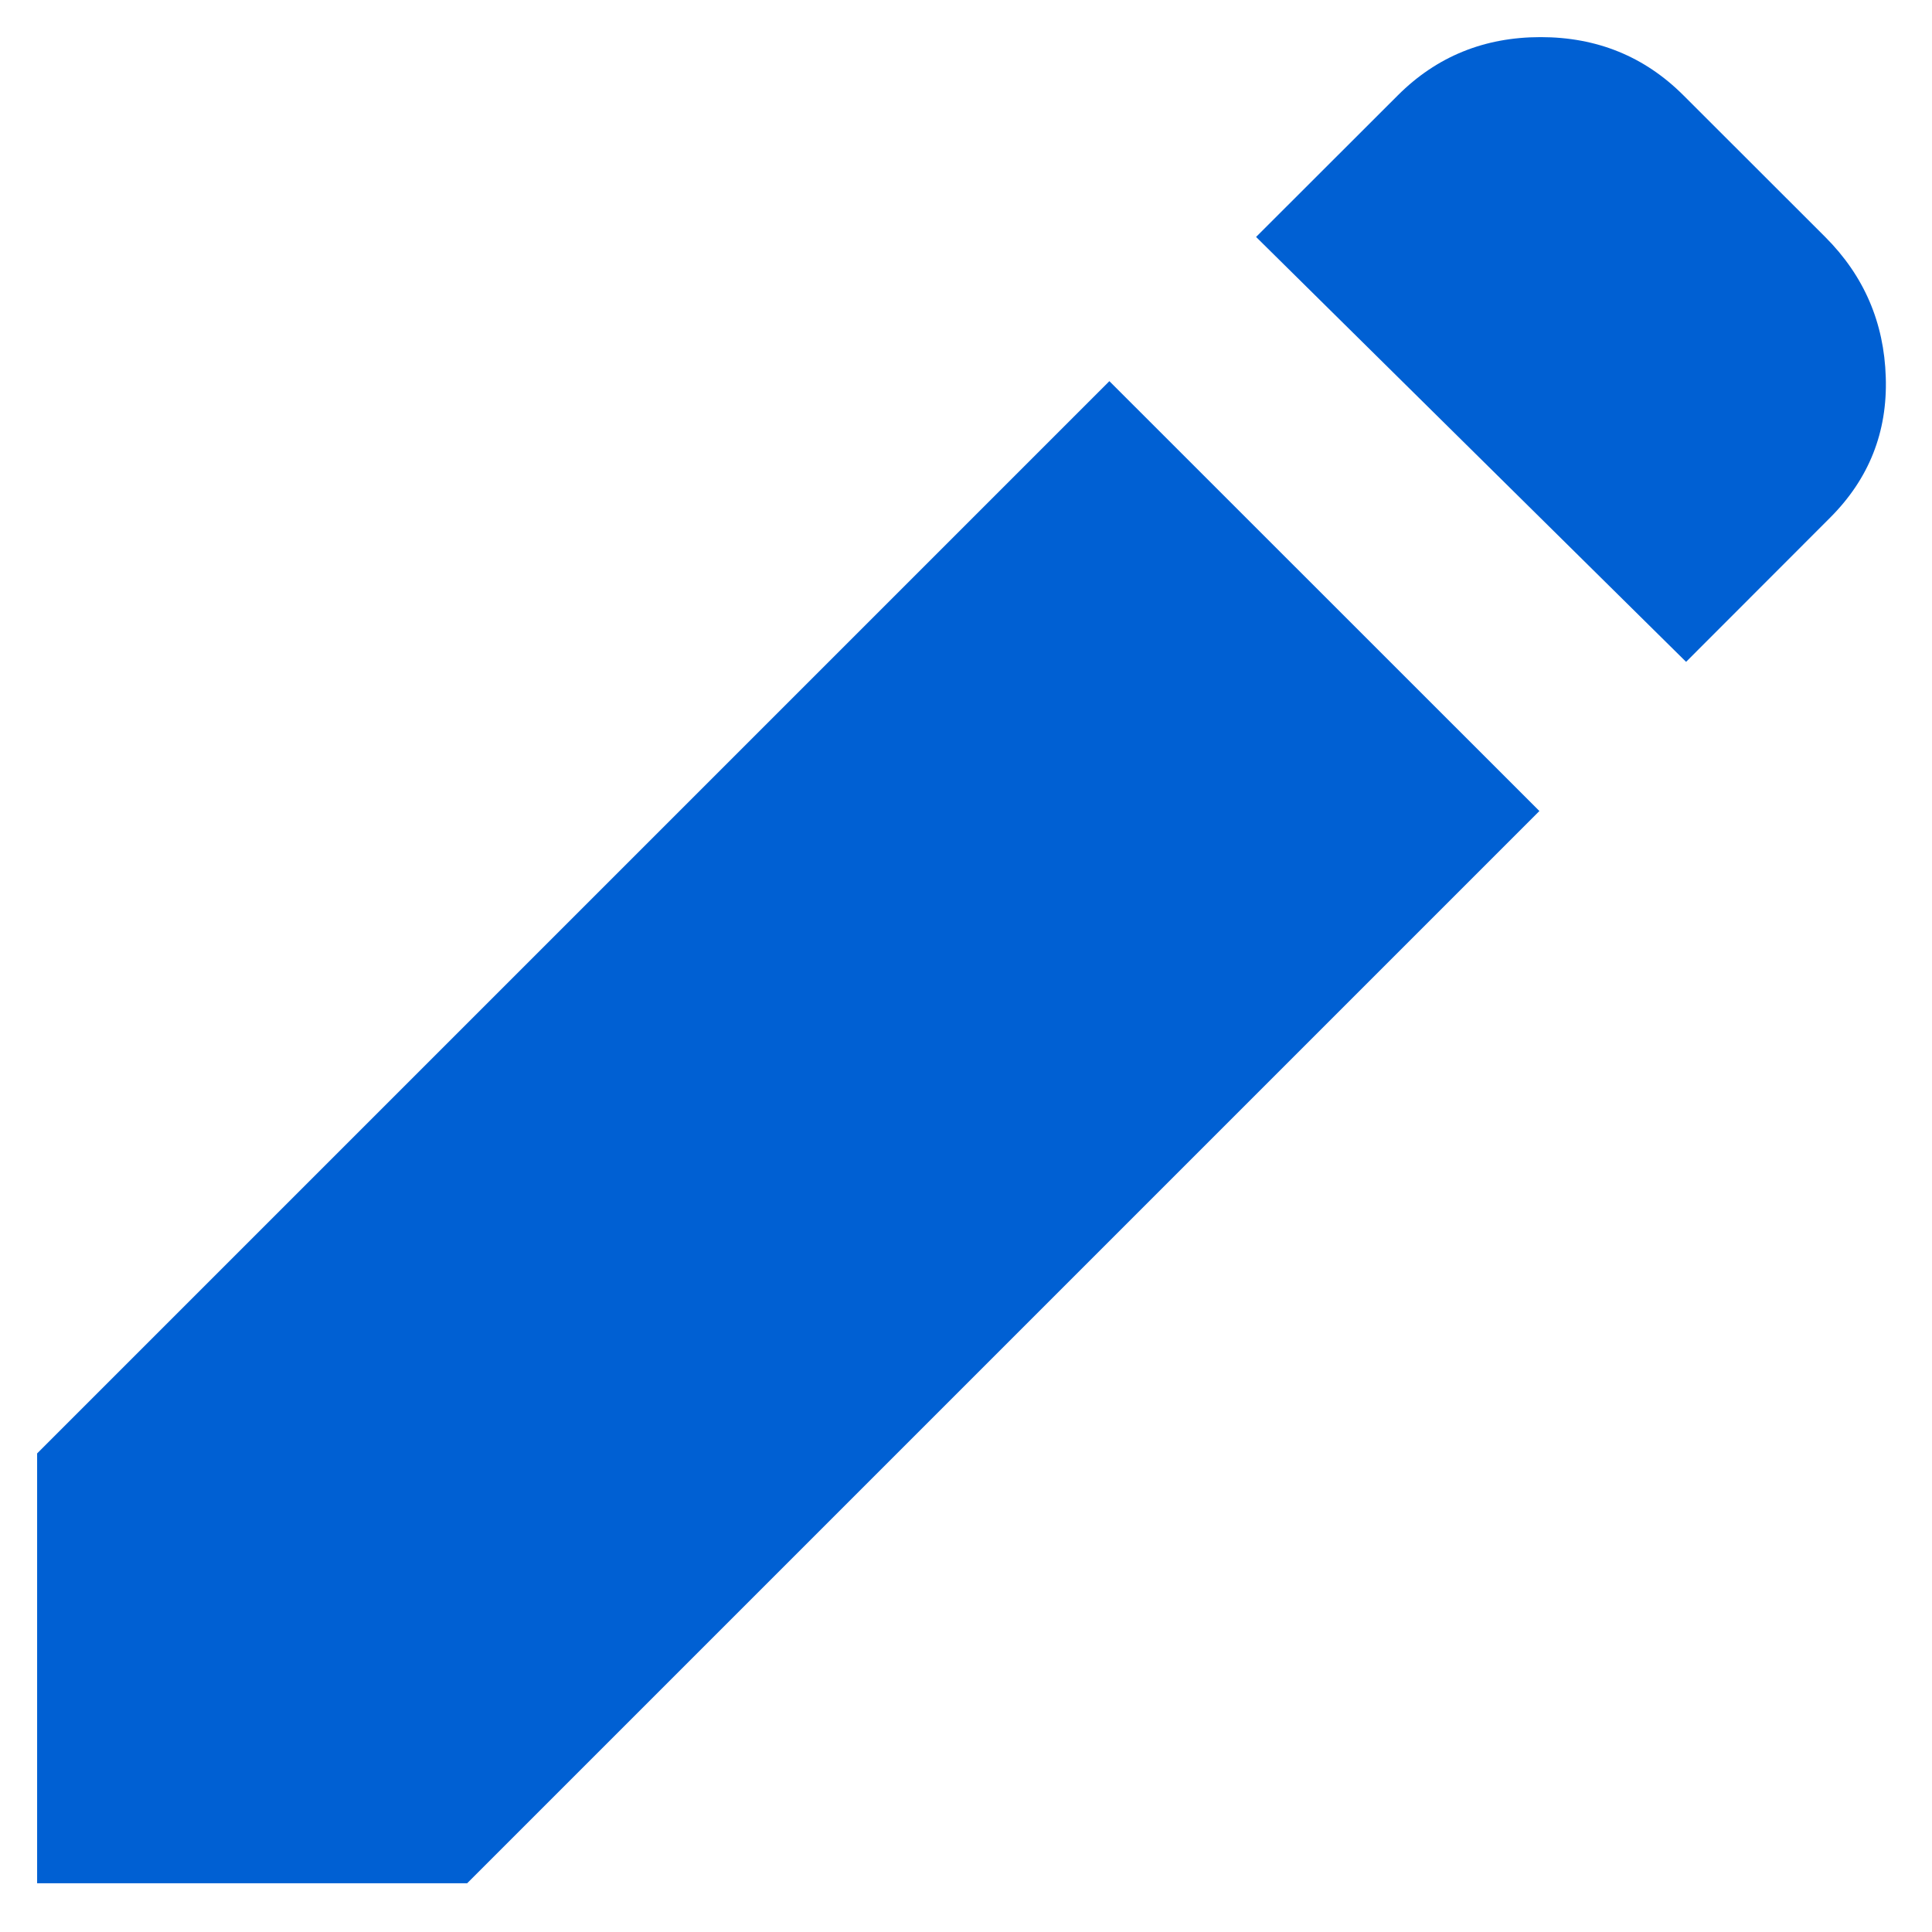 <svg width="14" height="14" viewBox="0 0 14 14" fill="none" xmlns="http://www.w3.org/2000/svg">
<path d="M12.218 4.796L9.102 1.717L10.129 0.691C10.41 0.41 10.755 0.269 11.164 0.269C11.573 0.269 11.918 0.41 12.199 0.691L13.226 1.717C13.507 1.998 13.653 2.337 13.665 2.734C13.678 3.131 13.543 3.47 13.262 3.751L12.218 4.796ZM11.155 5.877L3.385 13.647H0.269V10.532L8.039 2.762L11.155 5.877Z" fill="#0060D3"/>
</svg>
